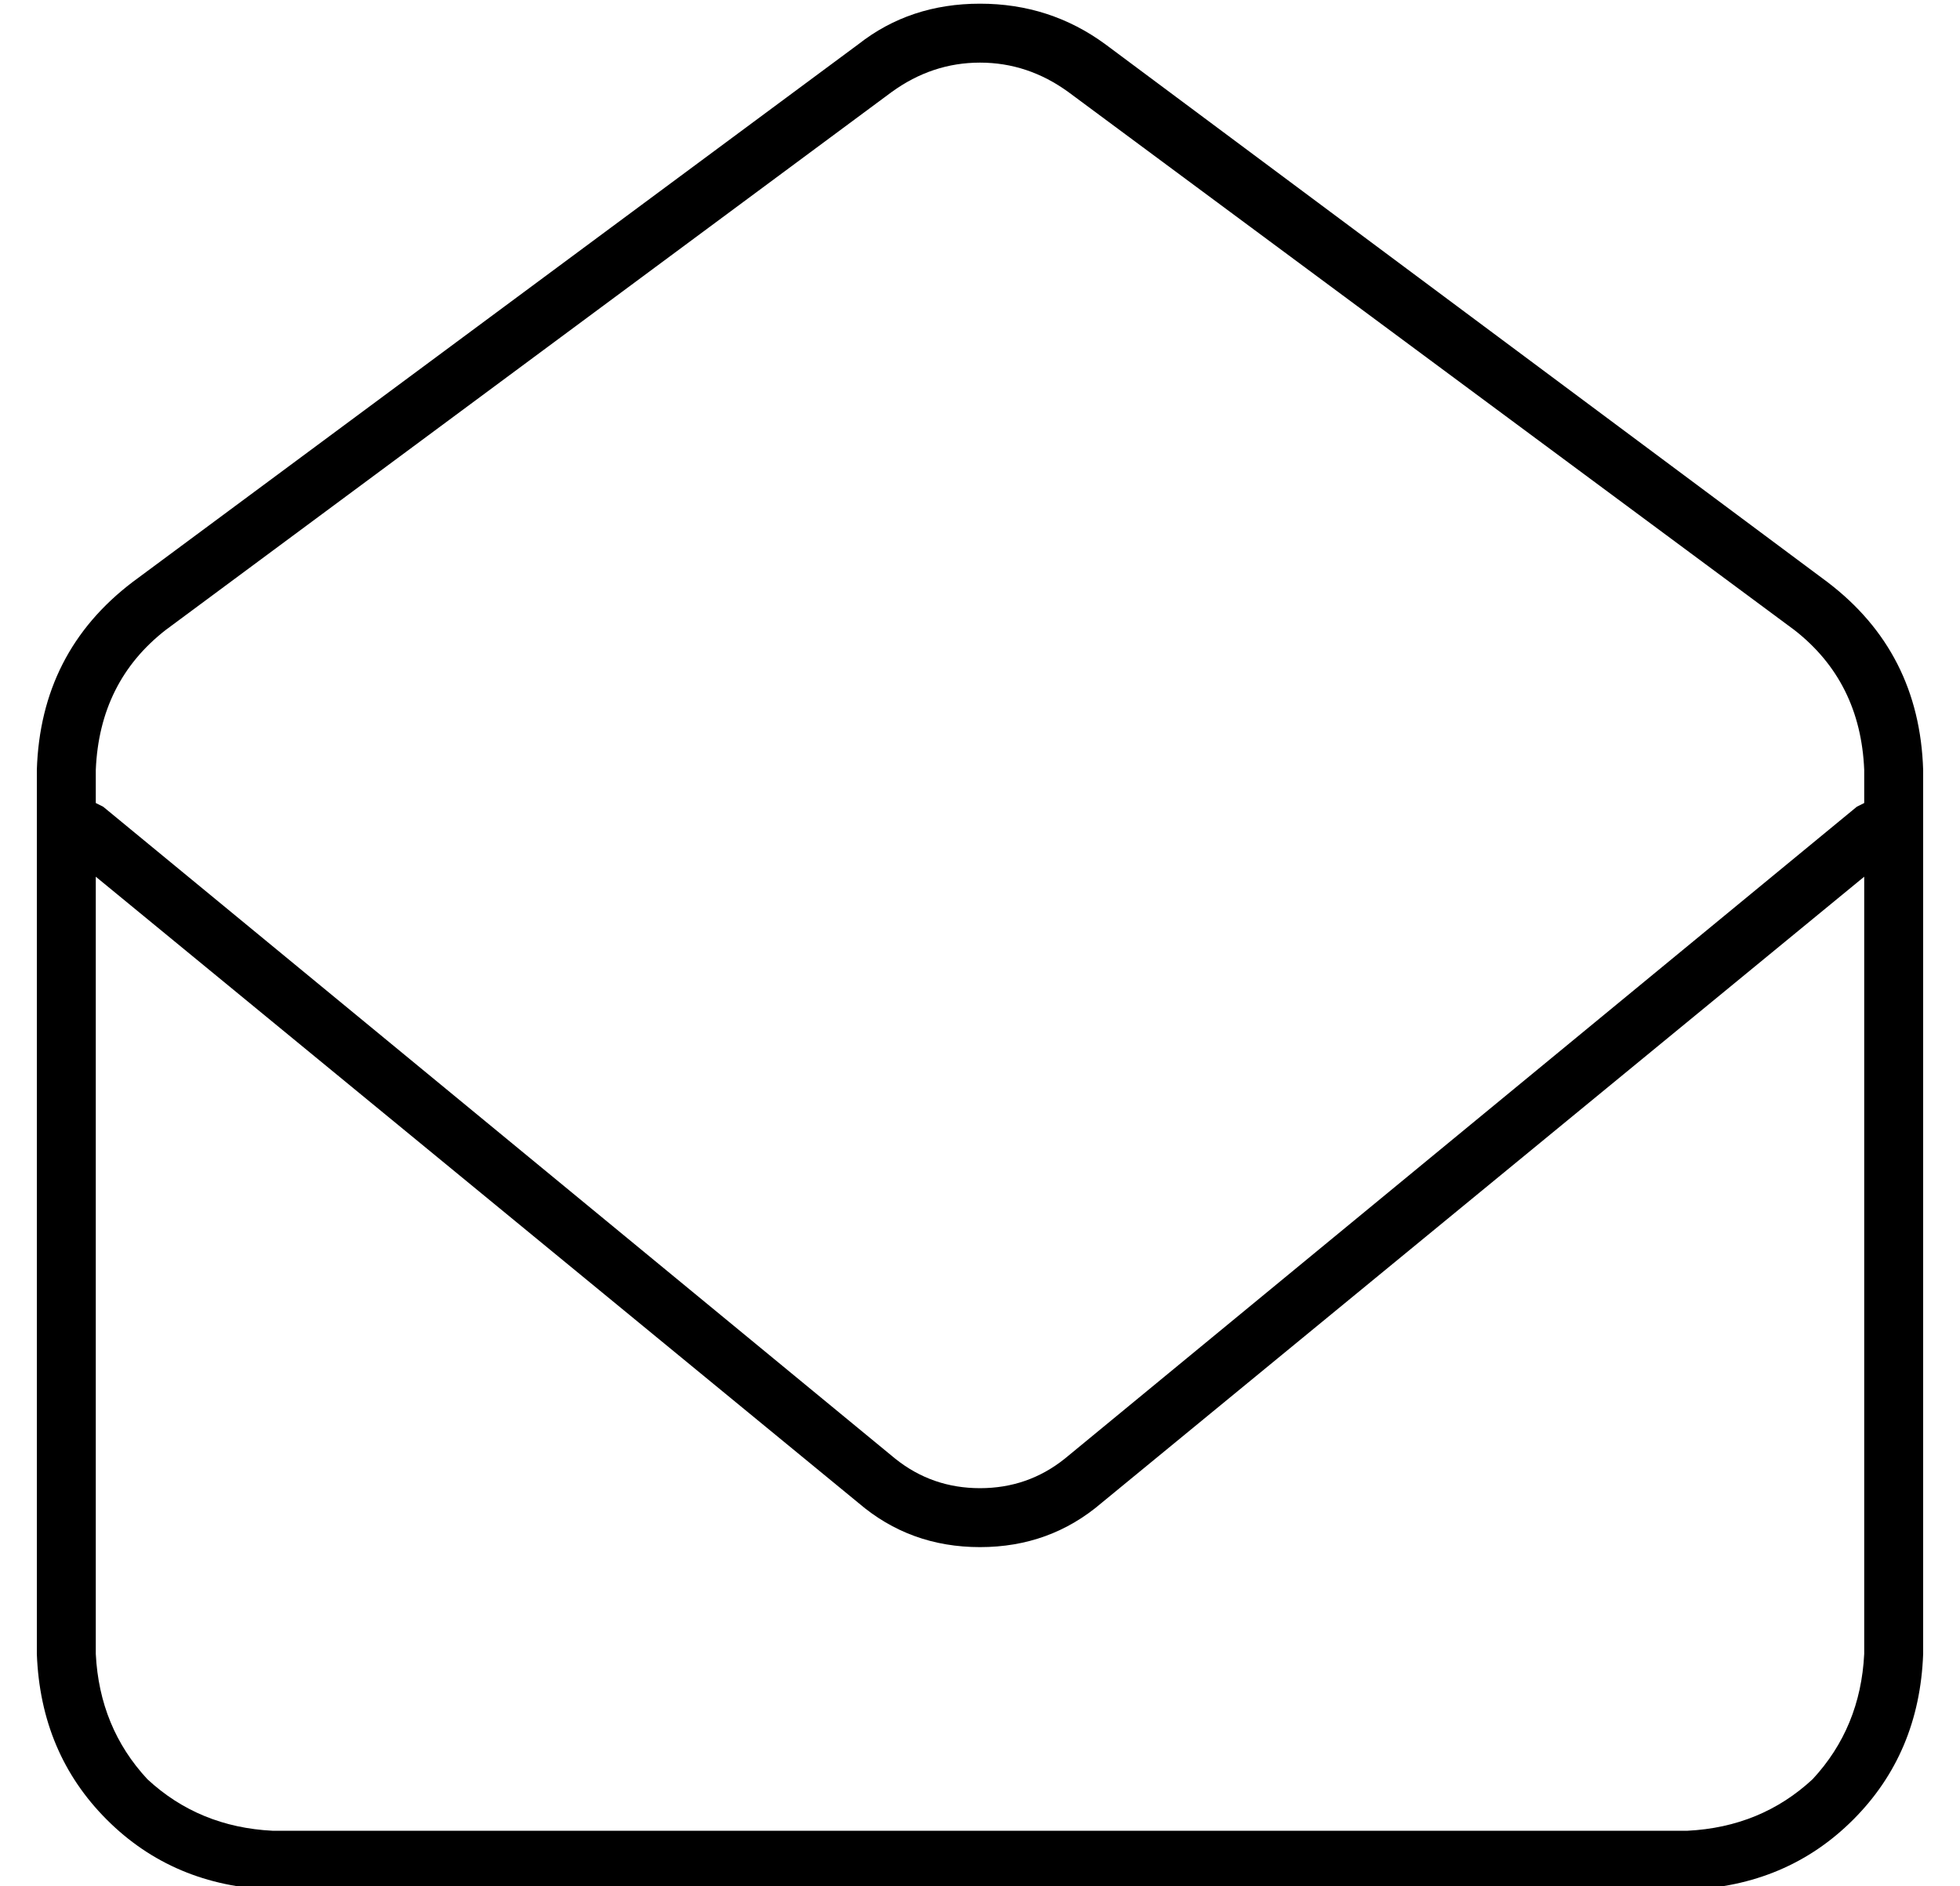 <?xml version="1.0" standalone="no"?>
<!DOCTYPE svg PUBLIC "-//W3C//DTD SVG 1.1//EN" "http://www.w3.org/Graphics/SVG/1.1/DTD/svg11.dtd" >
<svg xmlns="http://www.w3.org/2000/svg" xmlns:xlink="http://www.w3.org/1999/xlink" version="1.1" viewBox="-10 -40 532 512">
   <path fill="currentColor"
d="M232 -15l-197 146l197 -146l-197 146q-18 14 -19 38v9v0l2 1v0l215 177v0q10 8 23 8t23 -8l215 -177v0l2 -1v0v-9v0q-1 -24 -19 -38l-197 -146v0q-11 -8 -24 -8t-24 8v0zM16 198v211v-211v211q1 20 14 34q14 13 34 14h384v0q20 -1 34 -14q13 -14 14 -34v-211v0l-207 170
v0q-14 12 -33 12t-33 -12l-207 -170v0zM223 -28q14 -11 33 -11t34 11l196 146v0q25 19 26 51v240v0q-1 27 -19 45t-45 19h-384v0q-27 -1 -45 -19t-19 -45v-240v0q1 -32 26 -51l197 -146v0z" />
</svg>
